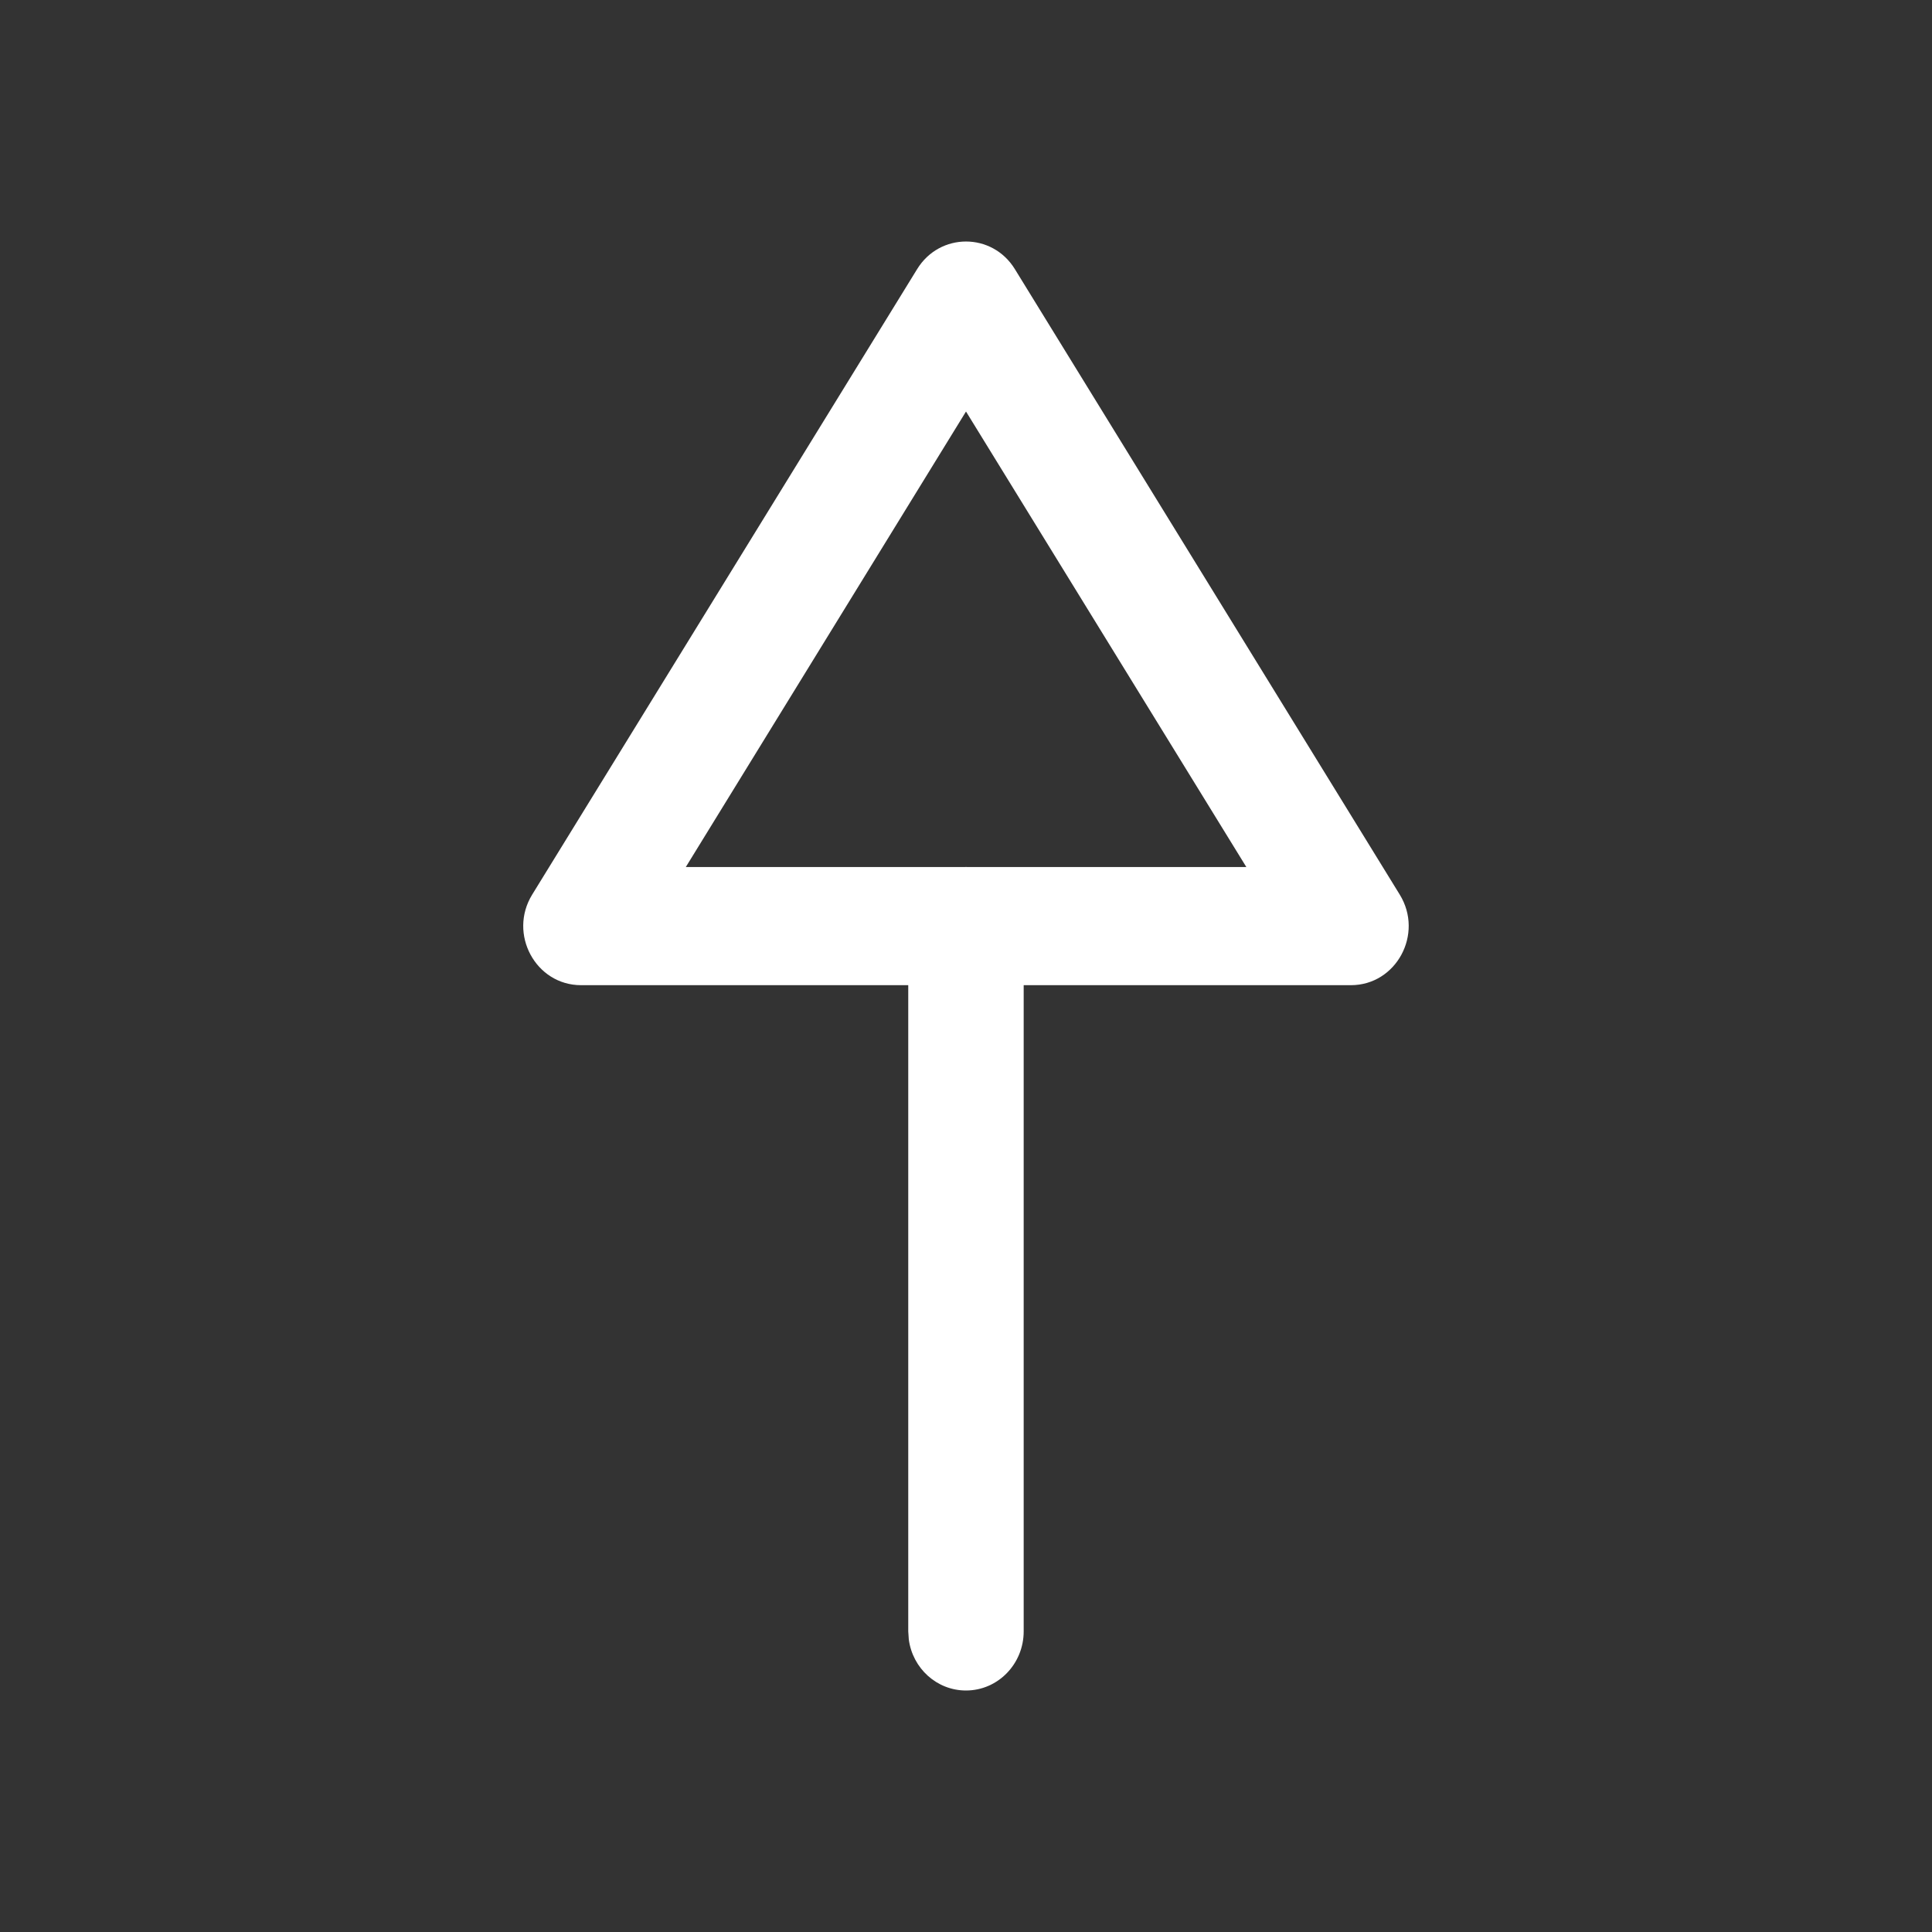 <svg width="28" height="28" viewBox="0 0 28 28" fill="none" xmlns="http://www.w3.org/2000/svg">
<rect x="0" y="0" width="28" height="28" fill="#333333" stroke="none"/>
<path fill-rule="evenodd" clip-rule="evenodd" d="M13.171 23.76C13.226 24.178 13.576 24.5 14 24.5C14.462 24.5 14.836 24.116 14.836 23.643V14.278H19.578C20.237 14.278 20.637 13.535 20.286 12.965L14.708 3.9C14.38 3.367 13.62 3.367 13.292 3.9L7.713 12.965C7.362 13.535 7.763 14.278 8.421 14.278H13.163V23.643L13.171 23.76ZM14.039 12.566C14.026 12.565 14.013 12.565 14 12.565C13.987 12.565 13.974 12.565 13.961 12.566L9.939 12.566L14 5.964L18.063 12.566H14.039Z" fill="white"/>
</svg>
